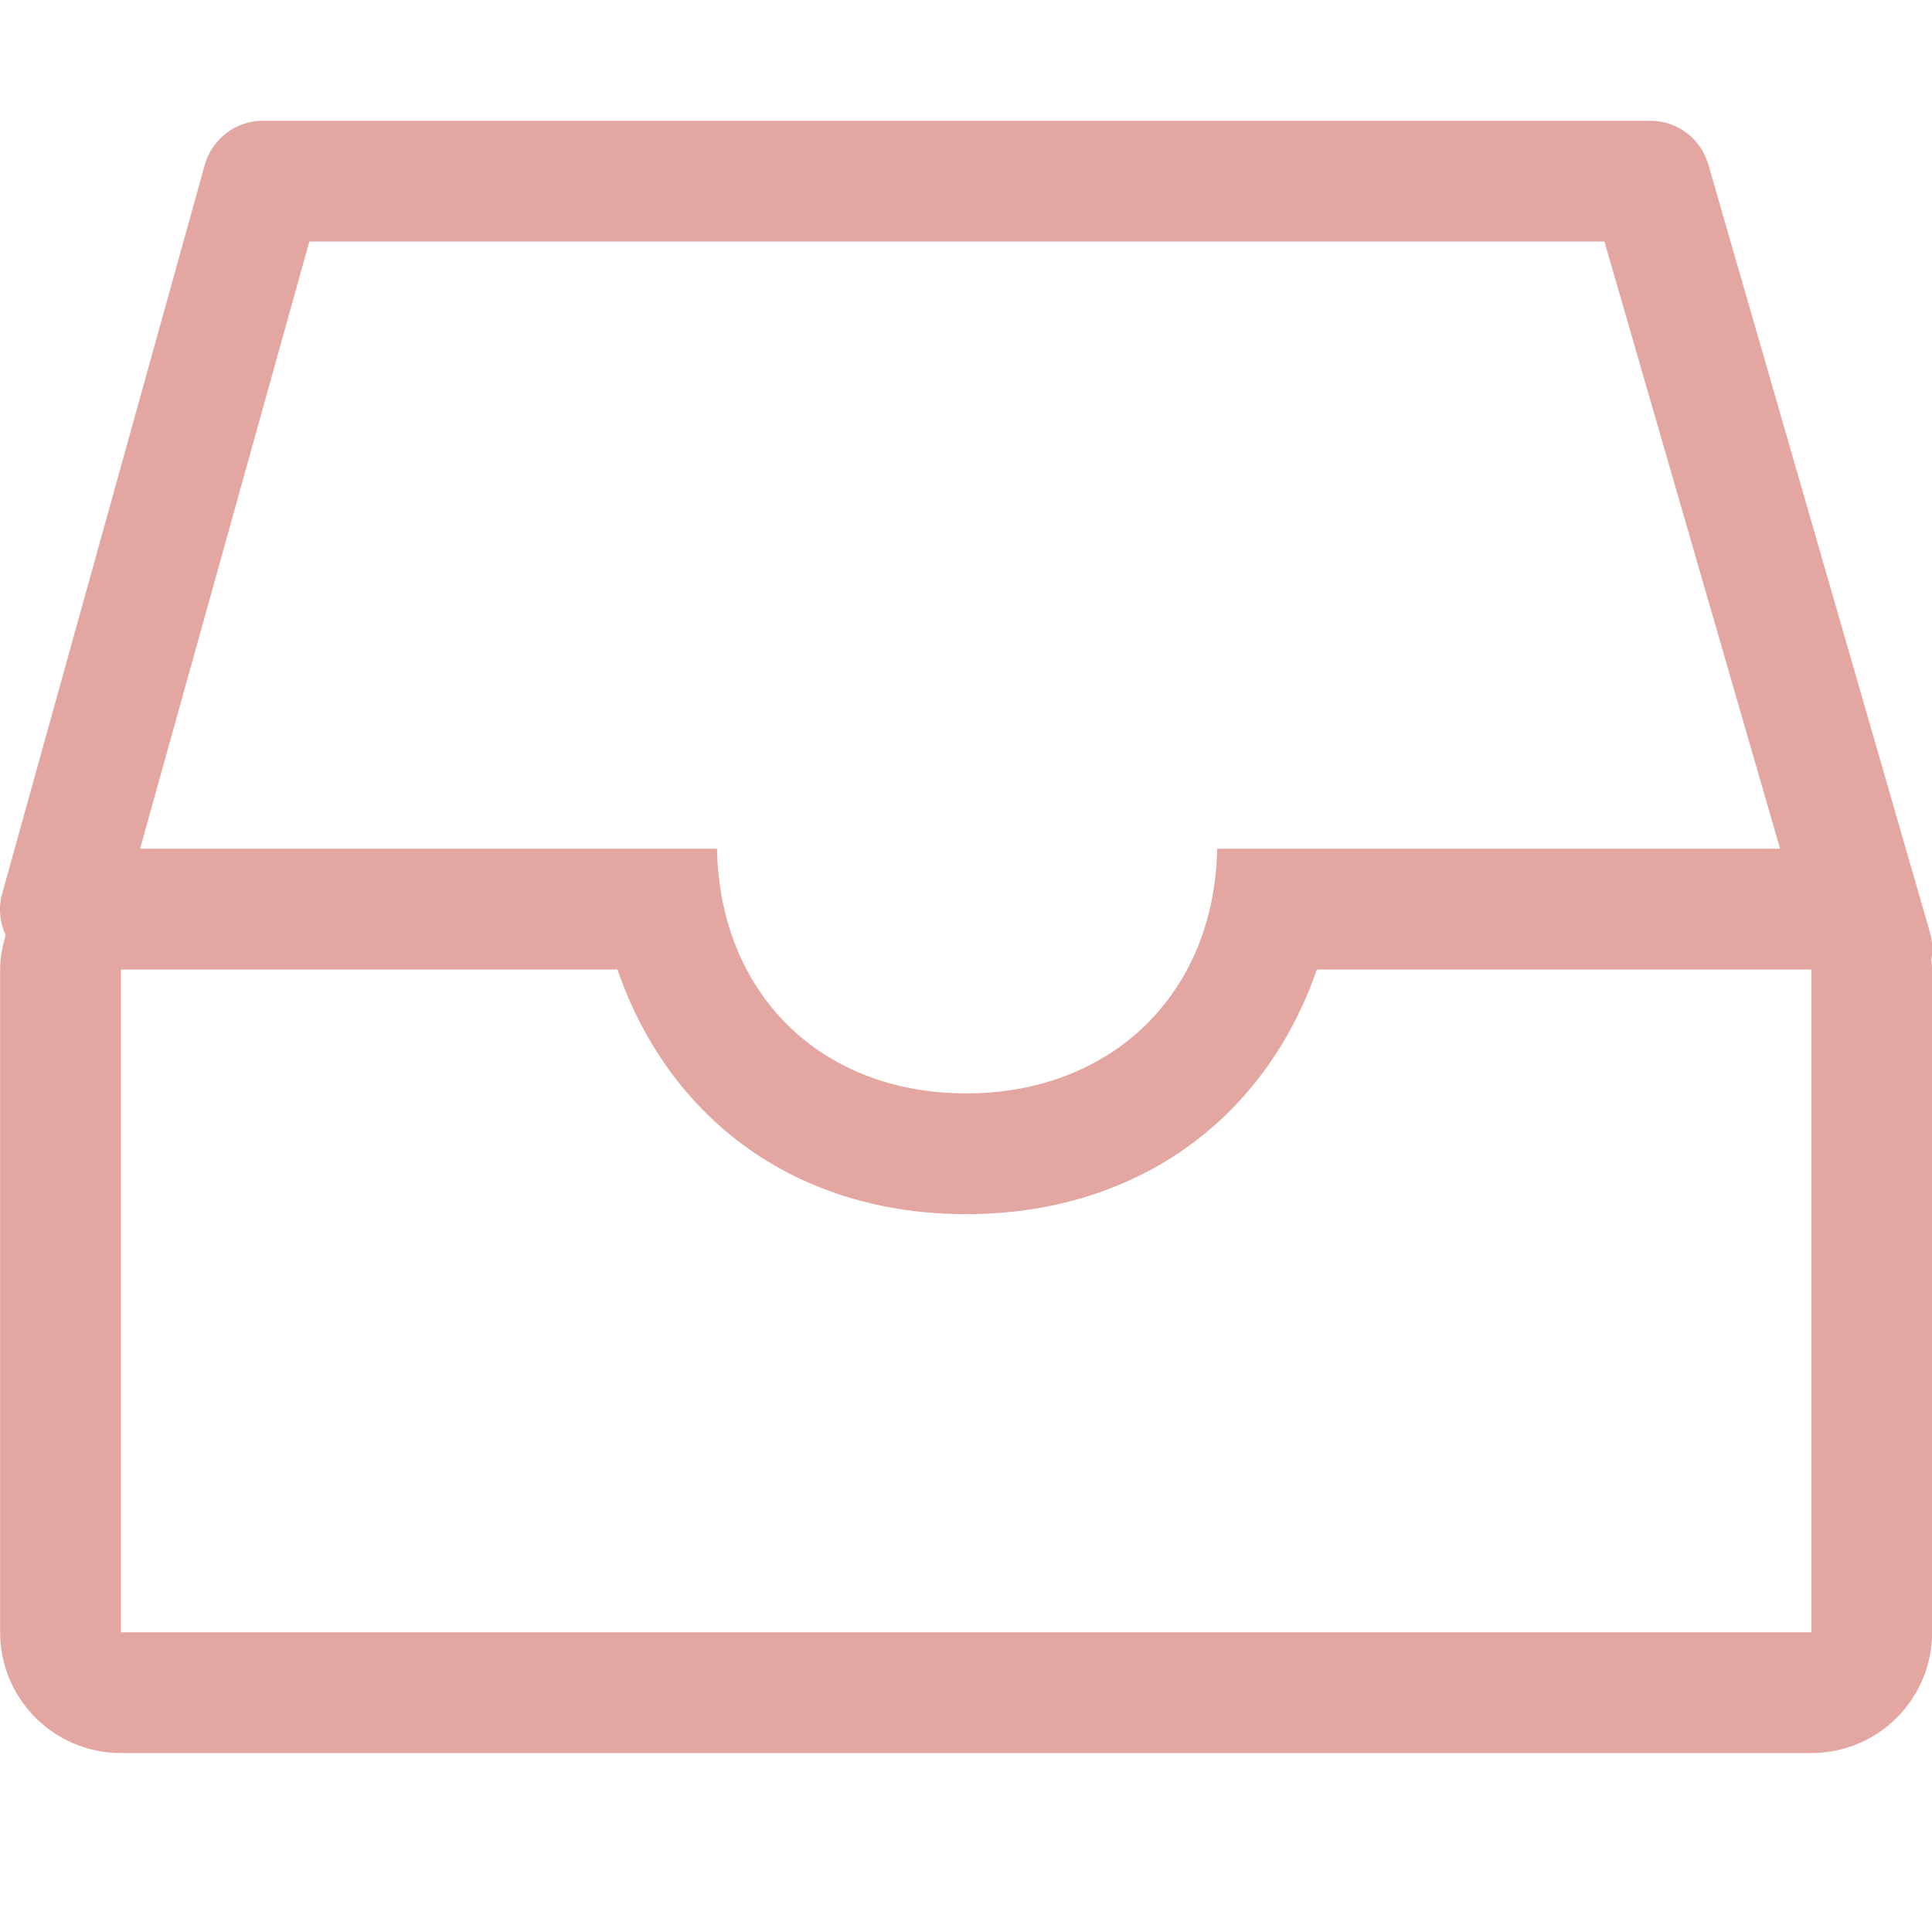 <svg width="16" height="16" viewBox="0 0 16 16" fill="none" xmlns="http://www.w3.org/2000/svg">
<path d="M15.985 7.728L14.149 1.367C14.089 1.15 13.892 1 13.667 1H2.178C1.951 1 1.753 1.152 1.694 1.372L0.016 7.408C-0.015 7.526 0 7.643 0.047 7.745C0.02 7.835 0.001 7.93 0.001 8.029V13.518C0.001 14.07 0.449 14.518 1.001 14.518H15.001C15.554 14.518 16.001 14.07 16.001 13.518V8.029C16.001 8.002 15.996 7.977 15.994 7.951C16.007 7.879 16.006 7.803 15.985 7.728ZM2.562 2L13.287 2L14.742 7.029H10.08C10.058 8.229 9.207 9.055 8.001 9.055C6.796 9.055 5.96 8.229 5.938 7.029H1.16L2.562 2ZM15.001 13.518H1.001V8.029H5.113C5.549 9.286 6.609 10.055 8.001 10.055C9.394 10.055 10.469 9.286 10.906 8.029H15.001V13.518Z" fill="#E3A6A1"/>
</svg>
